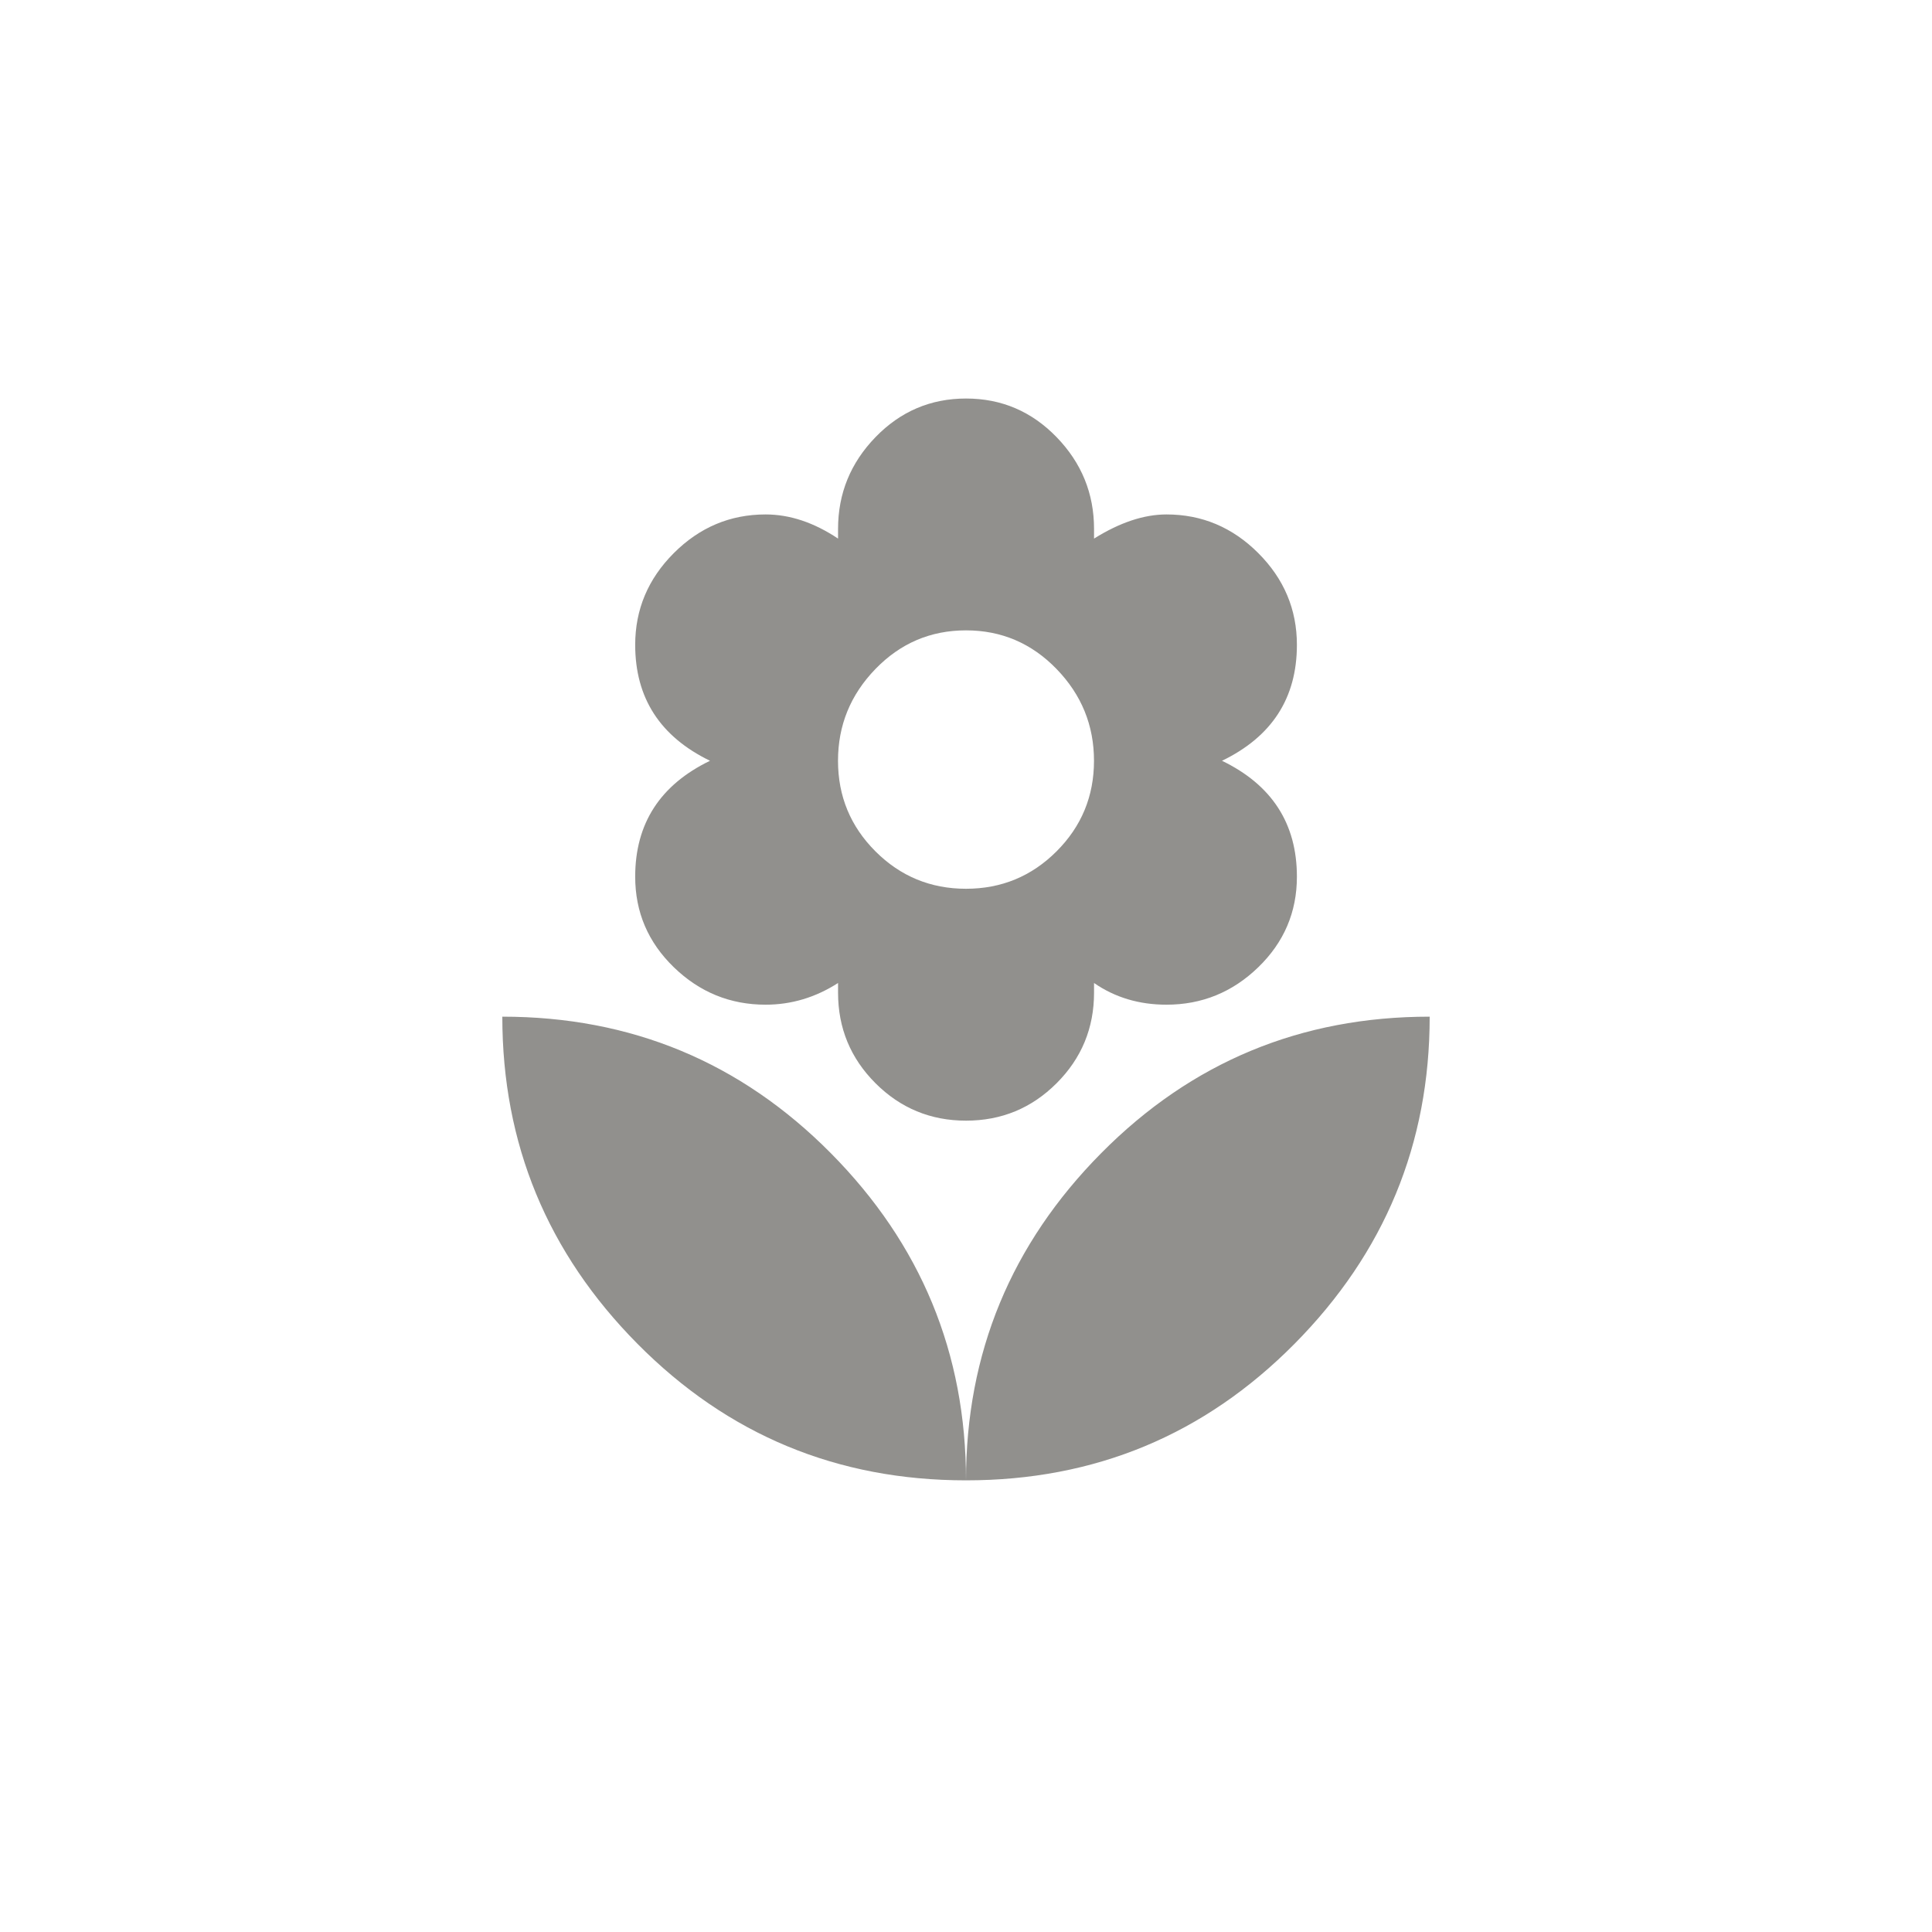 <!-- Generated by IcoMoon.io -->
<svg version="1.1" xmlns="http://www.w3.org/2000/svg" width="40" height="40" viewBox="0 0 40 40">
<title>mt-local_florist</title>
<path fill="#91908d" d="M20 13.051q-1.1 0-1.875 0.8t-0.775 1.9 0.775 1.875 1.875 0.775 1.875-0.775 0.775-1.875-0.775-1.9-1.875-0.8zM13.151 18.151q0-1.651 1.549-2.4-1.549-0.751-1.549-2.4 0-1.1 0.8-1.9t1.9-0.8q0.751 0 1.5 0.5v-0.2q0-1.1 0.775-1.9t1.875-0.8 1.875 0.8 0.775 1.9v0.2q0.8-0.5 1.5-0.5 1.1 0 1.9 0.8t0.8 1.9q0 1.651-1.551 2.4 1.551 0.751 1.551 2.4 0 1.1-0.8 1.875t-1.9 0.775q-0.851 0-1.5-0.449v0.2q0 1.1-0.775 1.875t-1.875 0.775-1.875-0.775-0.775-1.875v-0.2q-0.7 0.449-1.5 0.449-1.1 0-1.9-0.775t-0.8-1.875zM20 30.649q-4 0-6.8-2.825t-2.8-6.775q4 0 6.8 2.825t2.8 6.775zM20 30.649q0-3.949 2.8-6.775t6.8-2.825q0 3.949-2.8 6.775t-6.8 2.825z"></path>
</svg>
